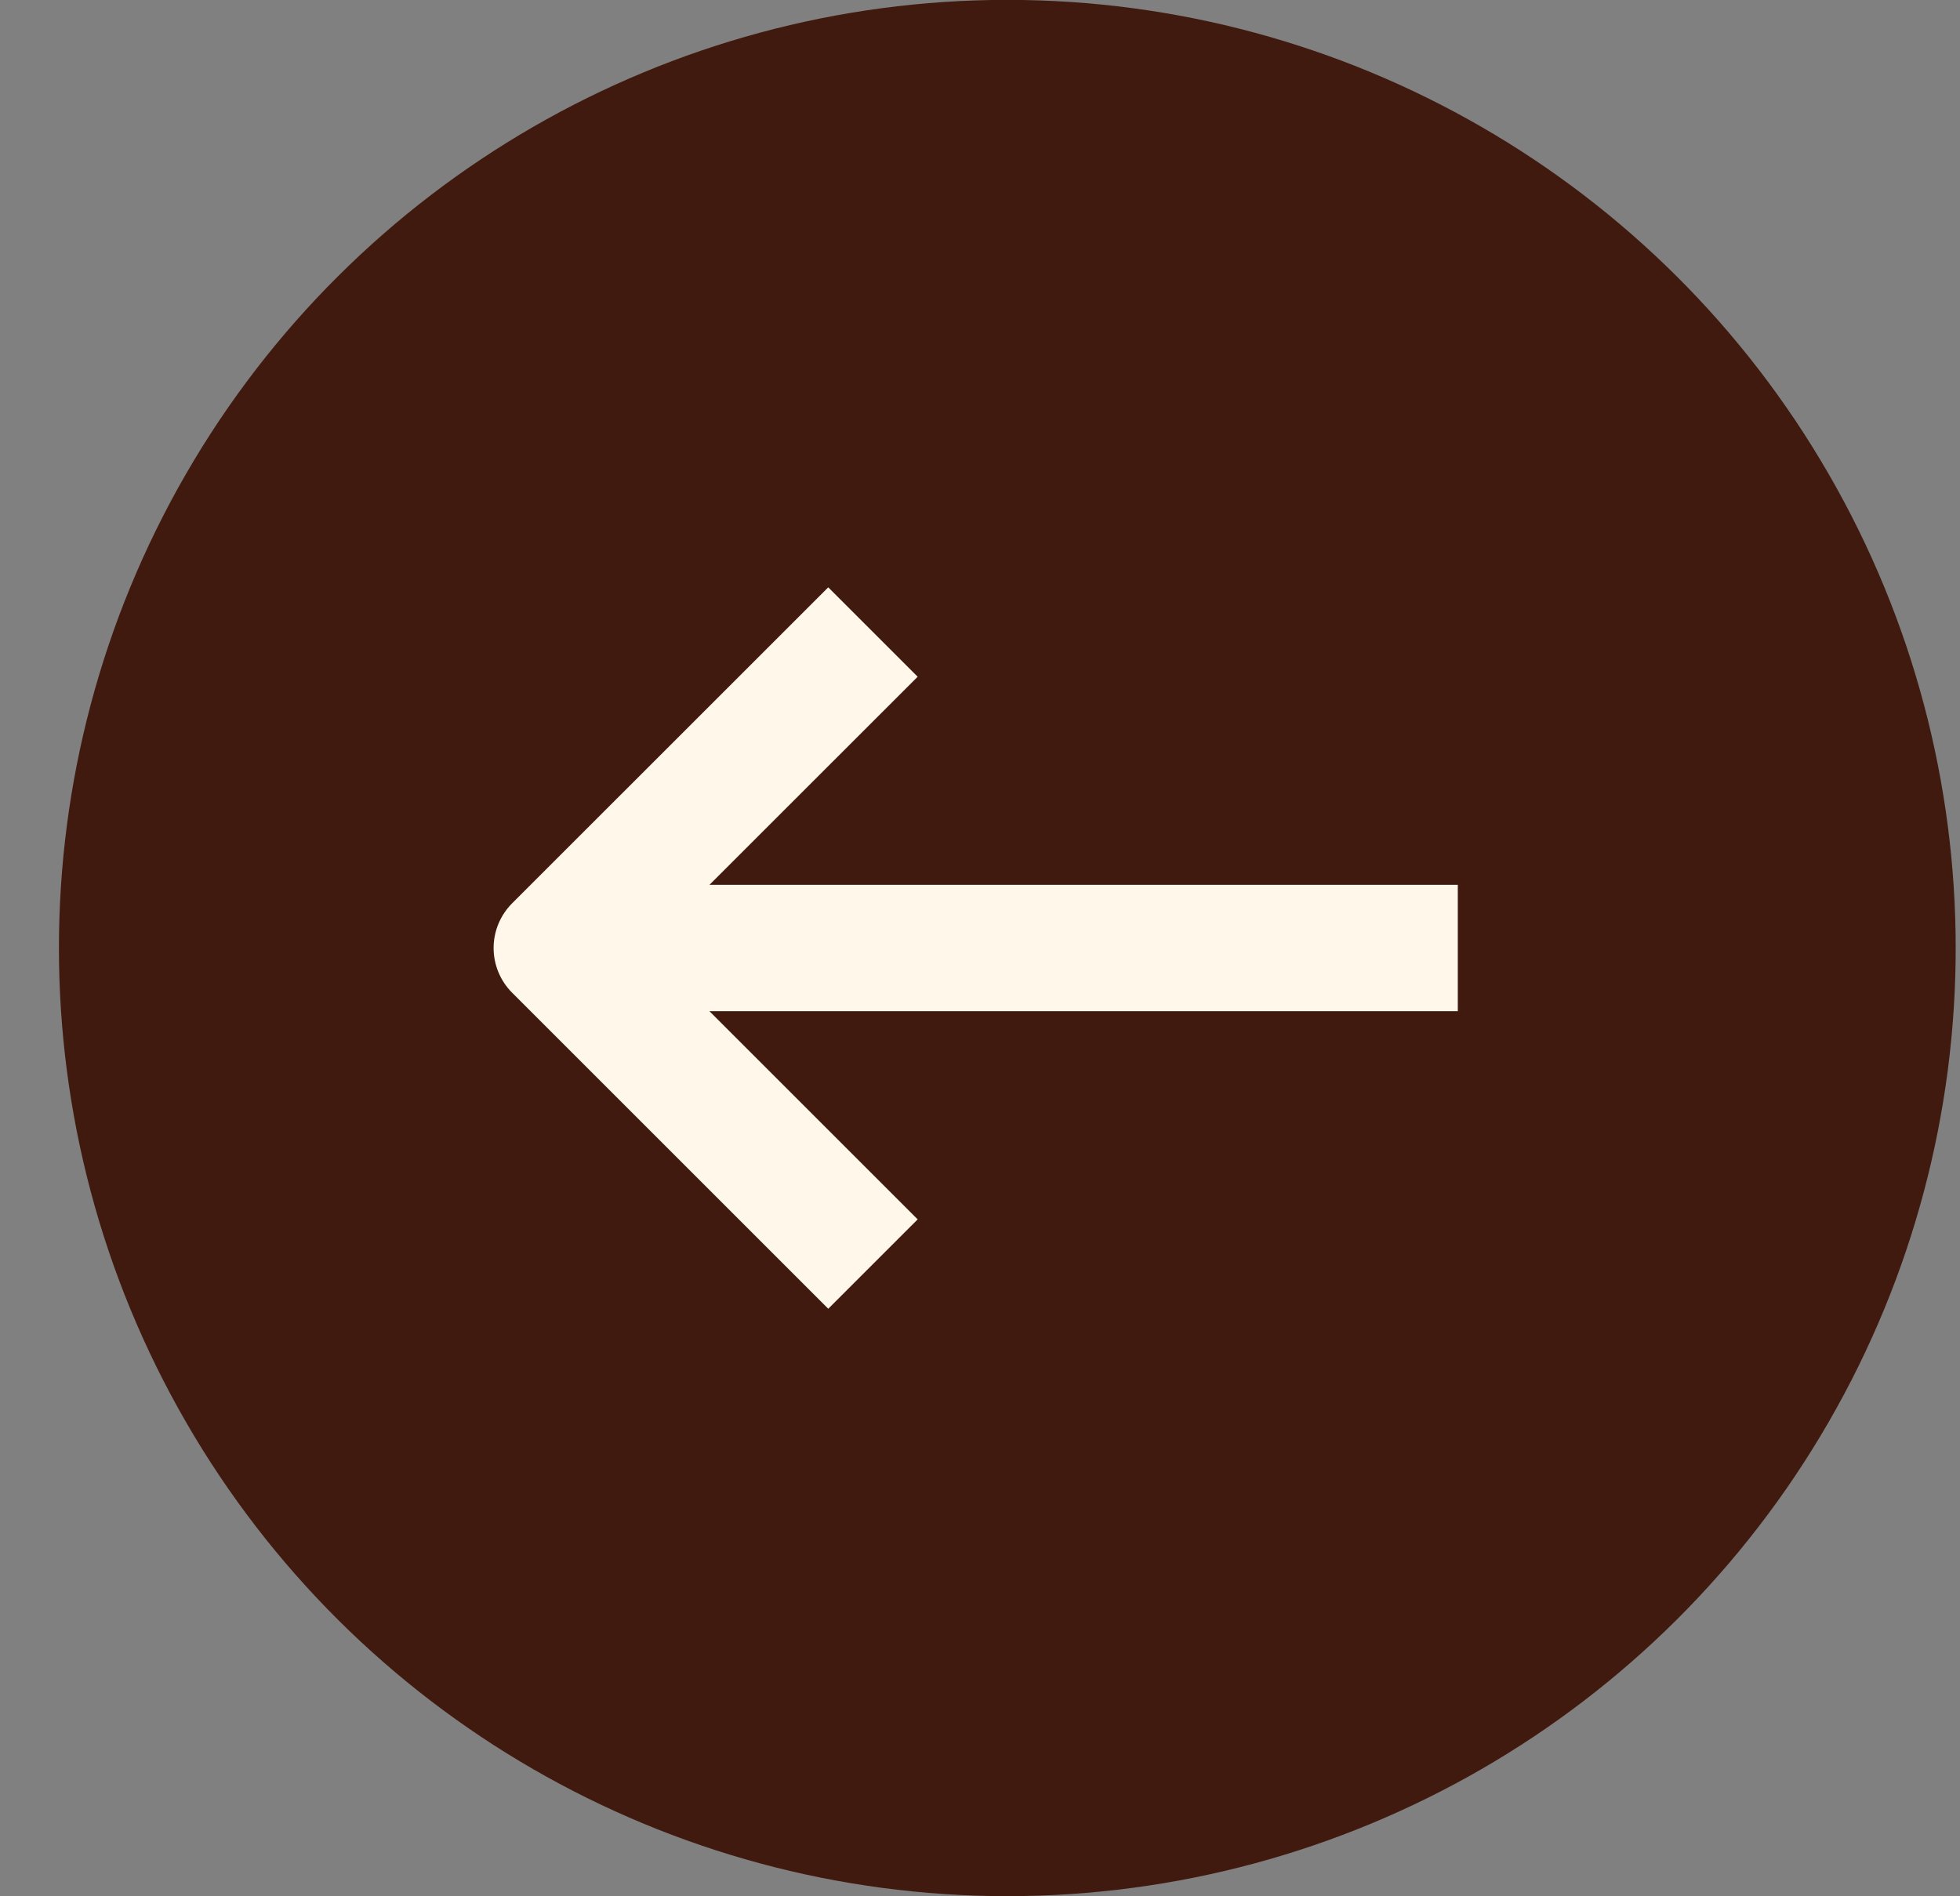 <svg width="31" height="30" viewBox="0 0 31 30" fill="none" xmlns="http://www.w3.org/2000/svg">
<rect x="0" y="0" width="31" height="30" fill="#808080" stroke="none"/>
<circle cx="15.932" cy="14.998" r="15" transform="rotate(90 15.932 14.998)" fill="#411A0F"/>
<path d="M13.807 9.999L8.807 14.998L13.807 19.998" stroke="#FFF7E9" stroke-width="2" stroke-linejoin="round"/>
<line x1="9.182" y1="14.998" x2="23.057" y2="14.998" stroke="#FFF7E9" stroke-width="2" stroke-linejoin="round"/>
</svg>
